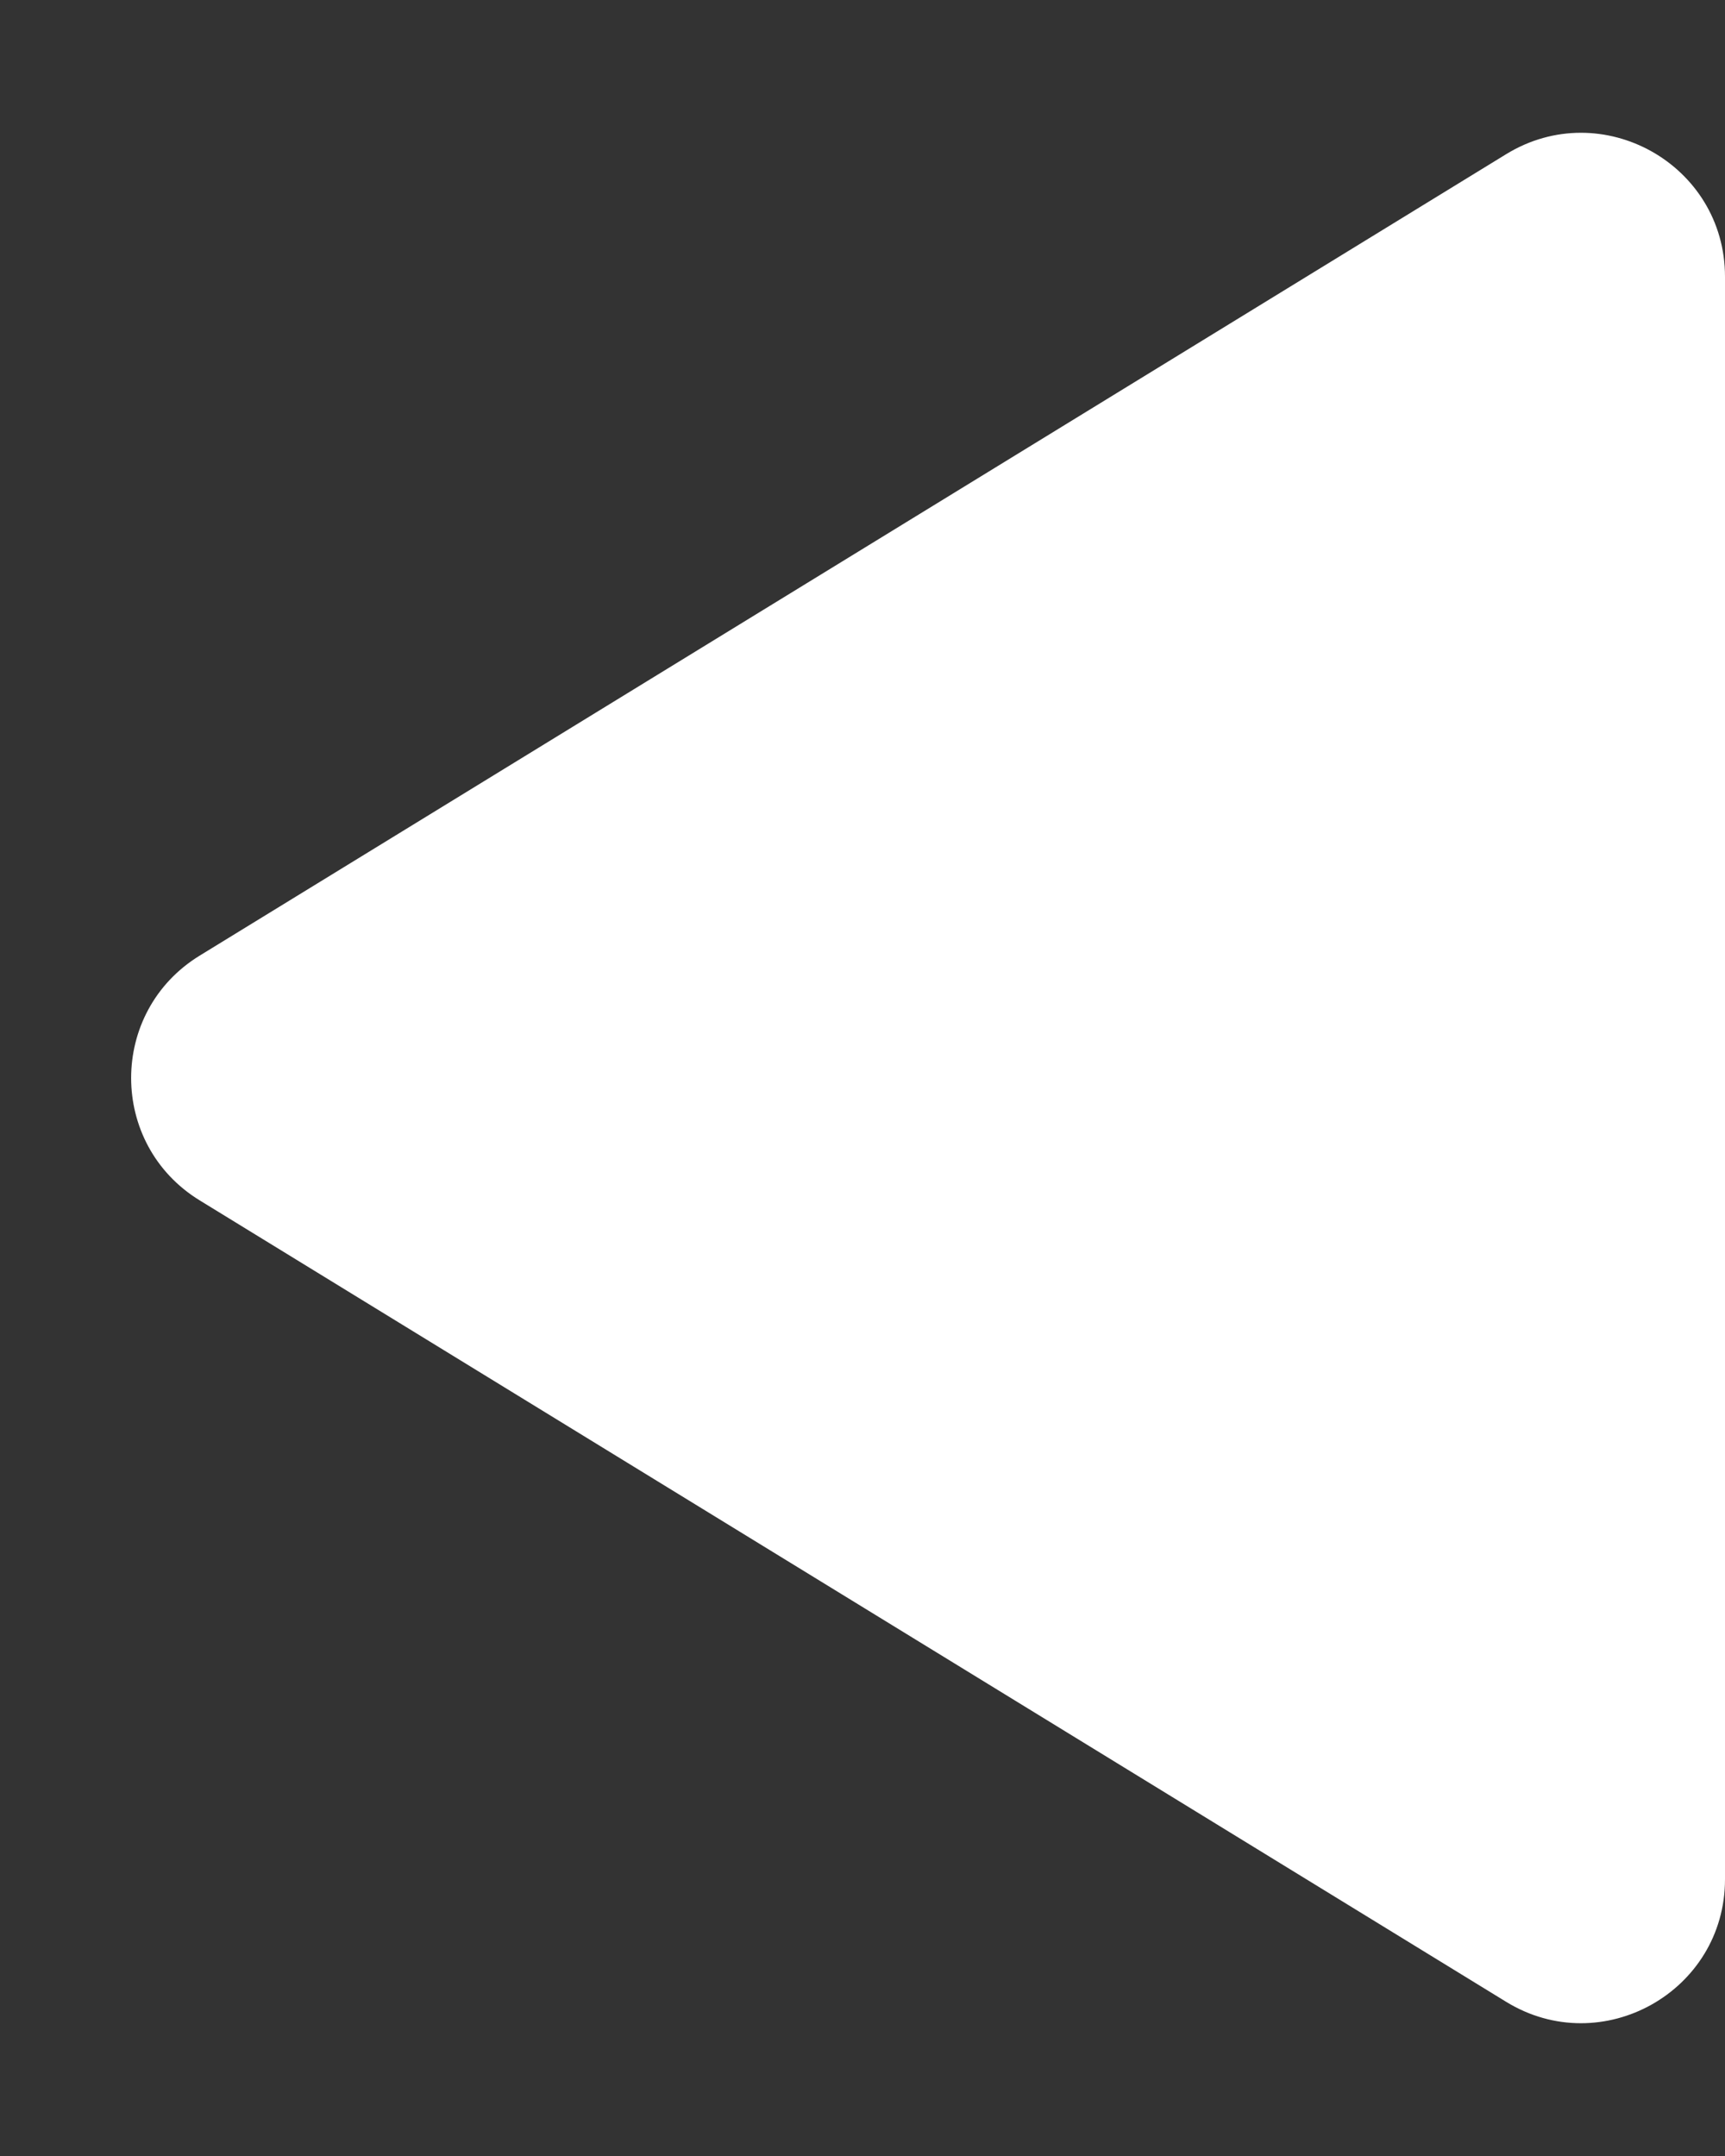 <svg width="12" height="15" viewBox="0 0 12 15" fill="none" xmlns="http://www.w3.org/2000/svg">
<rect x="0" y="0" width="12" height="15" fill="#333333" stroke="none"/>
<path d="M1.39 8.352C0.753 7.962 0.753 7.038 1.39 6.648L10.477 1.073C11.143 0.664 12 1.144 12 1.925V13.075C12 13.856 11.143 14.336 10.477 13.927L1.39 8.352Z" fill="white"/>
</svg>

